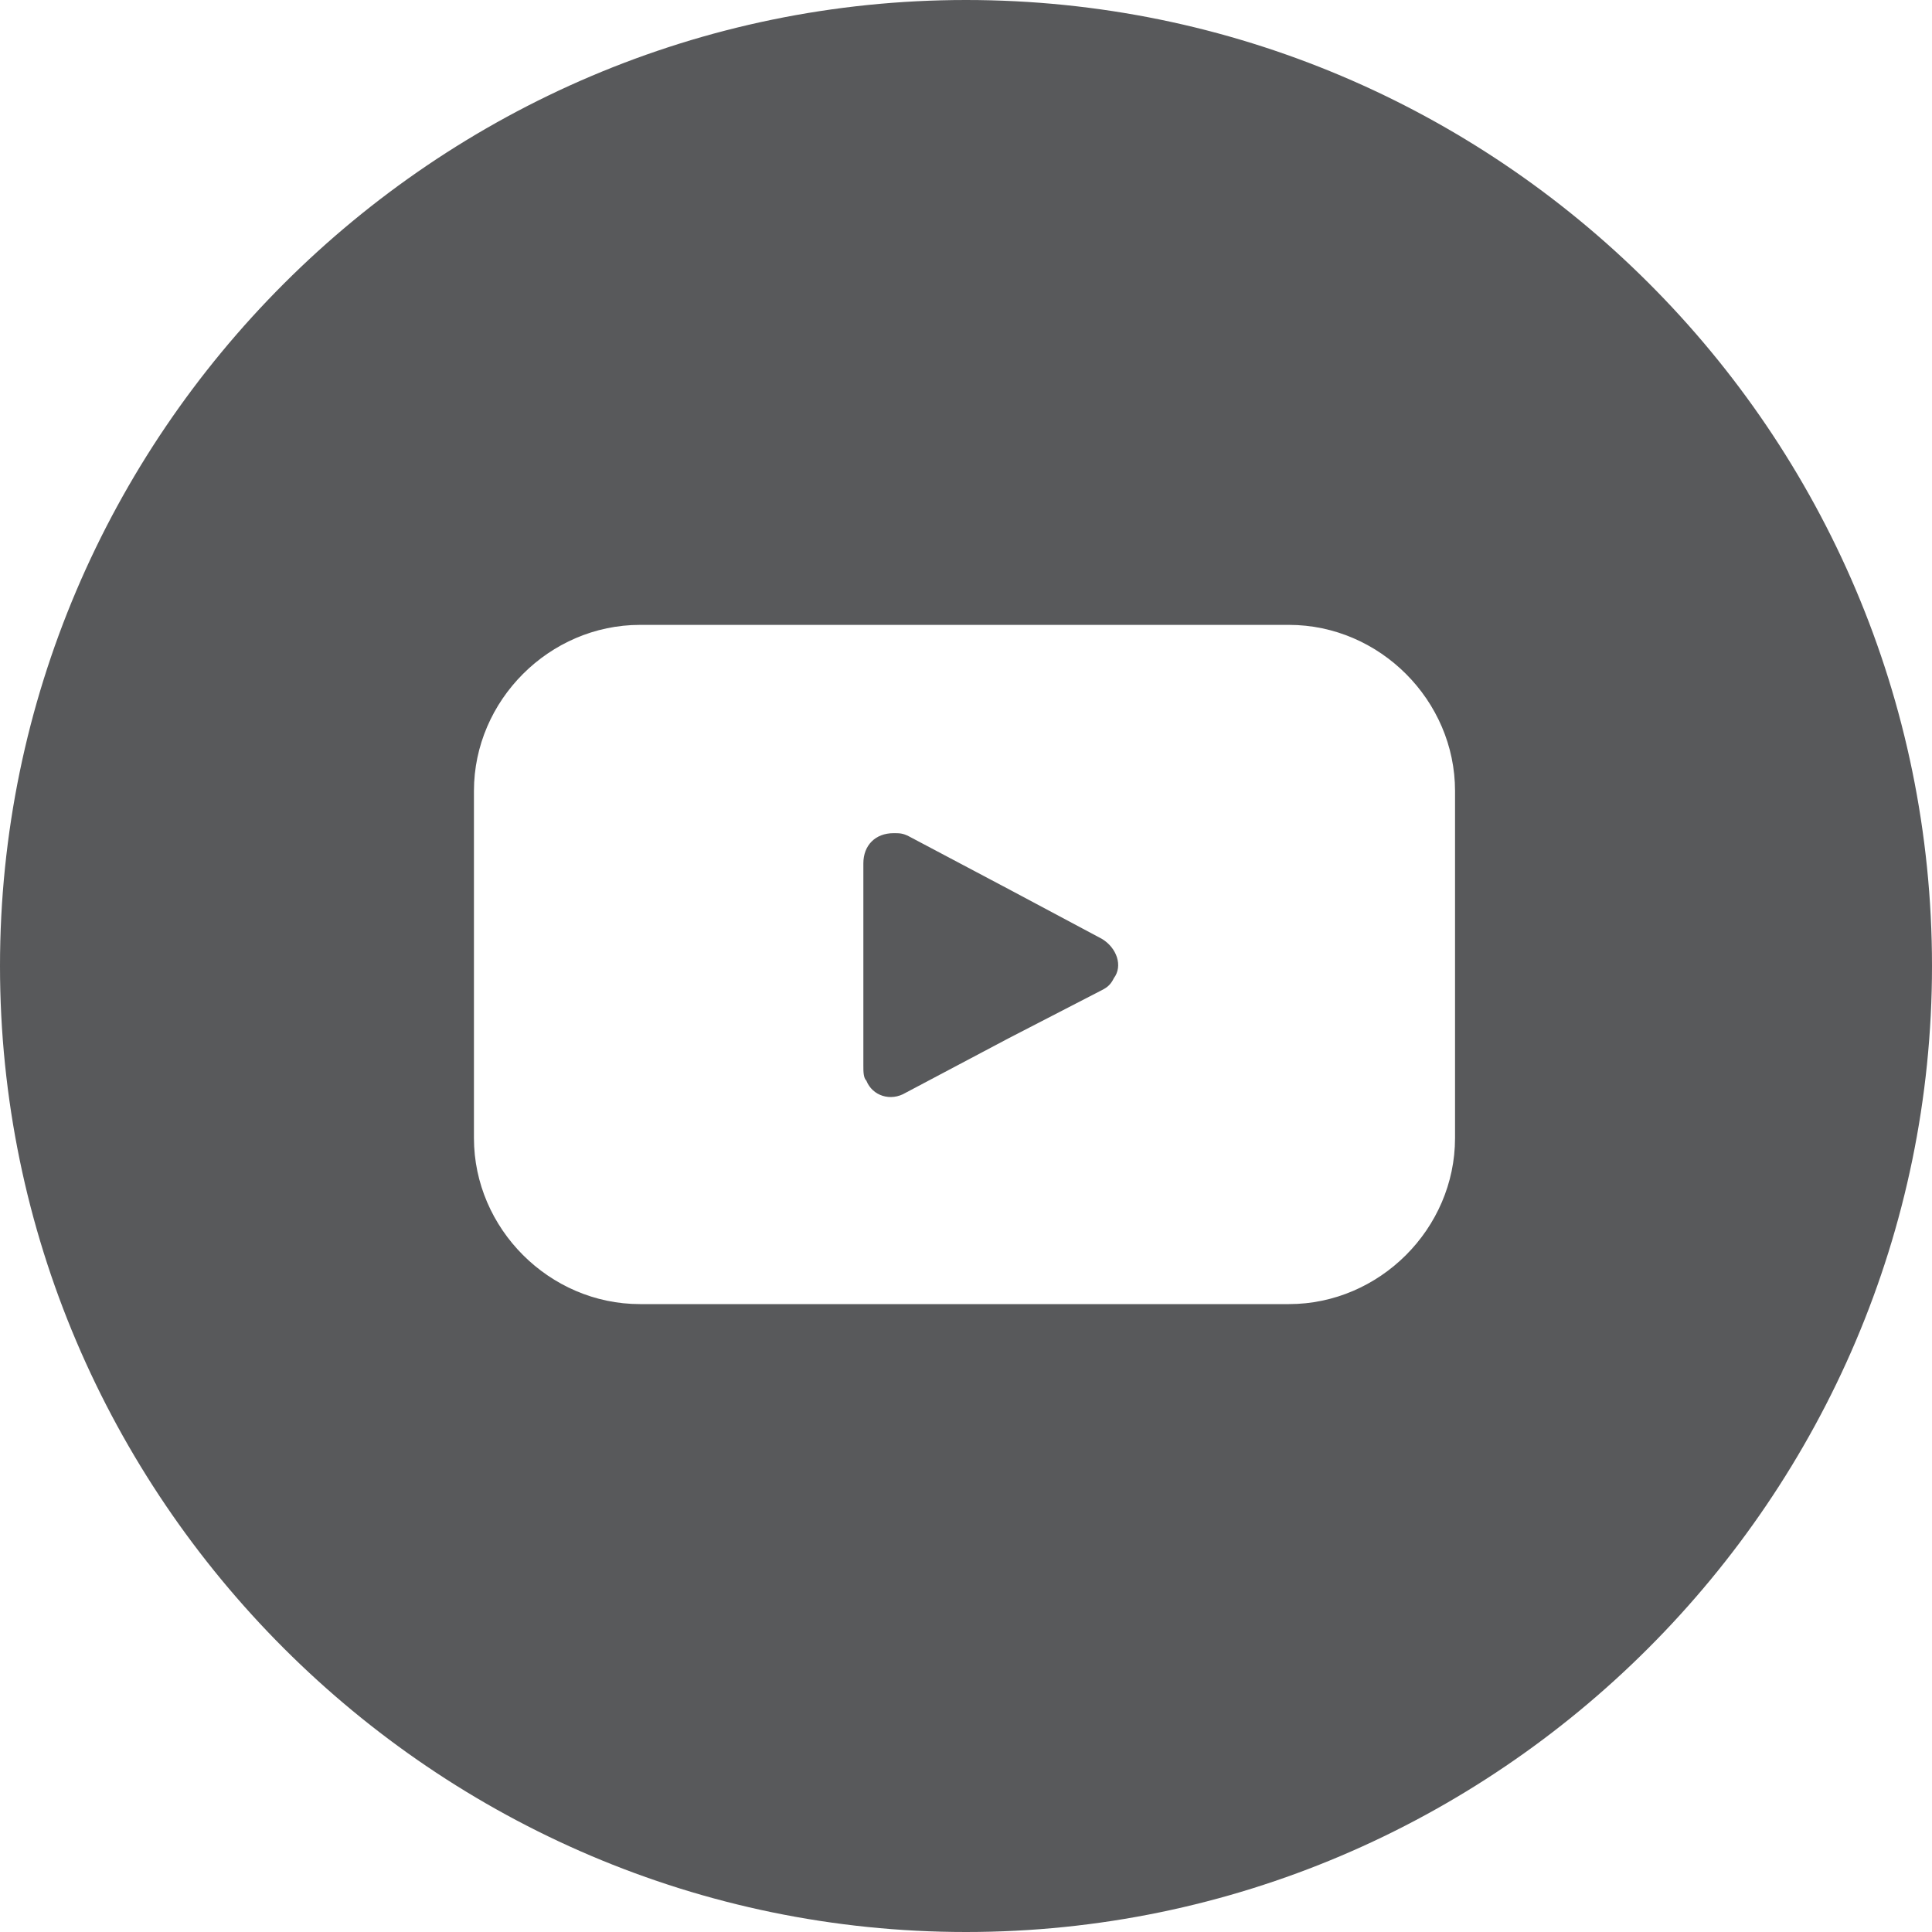 <?xml version="1.0" encoding="utf-8"?>
<!-- Generator: Adobe Illustrator 22.1.0, SVG Export Plug-In . SVG Version: 6.00 Build 0)  -->
<svg version="1.1" id="Isolation_Mode" xmlns="http://www.w3.org/2000/svg" xmlns:xlink="http://www.w3.org/1999/xlink" x="0px"
	 y="0px" viewBox="-265 388.9 64 64" style="enable-background:new -265 388.9 64 64;" xml:space="preserve">
<style type="text/css">
	.st0{fill:#58595B;}
</style>
<path class="st0" d="M-233,388.9c-17.6,0-32,14.4-32,32c0,17.6,14.4,32,32,32s32-14.4,32-32C-201,403.2-215.4,388.9-233,388.9z
	 M-243.8,409.6h21.5c3,0,5.5,2.5,5.5,5.5v11.5c0,3-2.5,5.5-5.5,5.5h-21.5c-3,0-5.5-2.5-5.5-5.5v-11.5
	C-249.3,412.1-246.8,409.6-243.8,409.6z M-228.5,420c0.5,0.3,0.7,0.9,0.4,1.3c-0.1,0.2-0.2,0.3-0.4,0.4l-3.1,1.6l-3.4,1.8
	c-0.5,0.3-1.1,0.1-1.3-0.4c-0.1-0.1-0.1-0.3-0.1-0.5v-6.7c0-0.6,0.4-1,1-1c0.2,0,0.3,0,0.5,0.1l3.4,1.8L-228.5,420z"/>
</svg>
